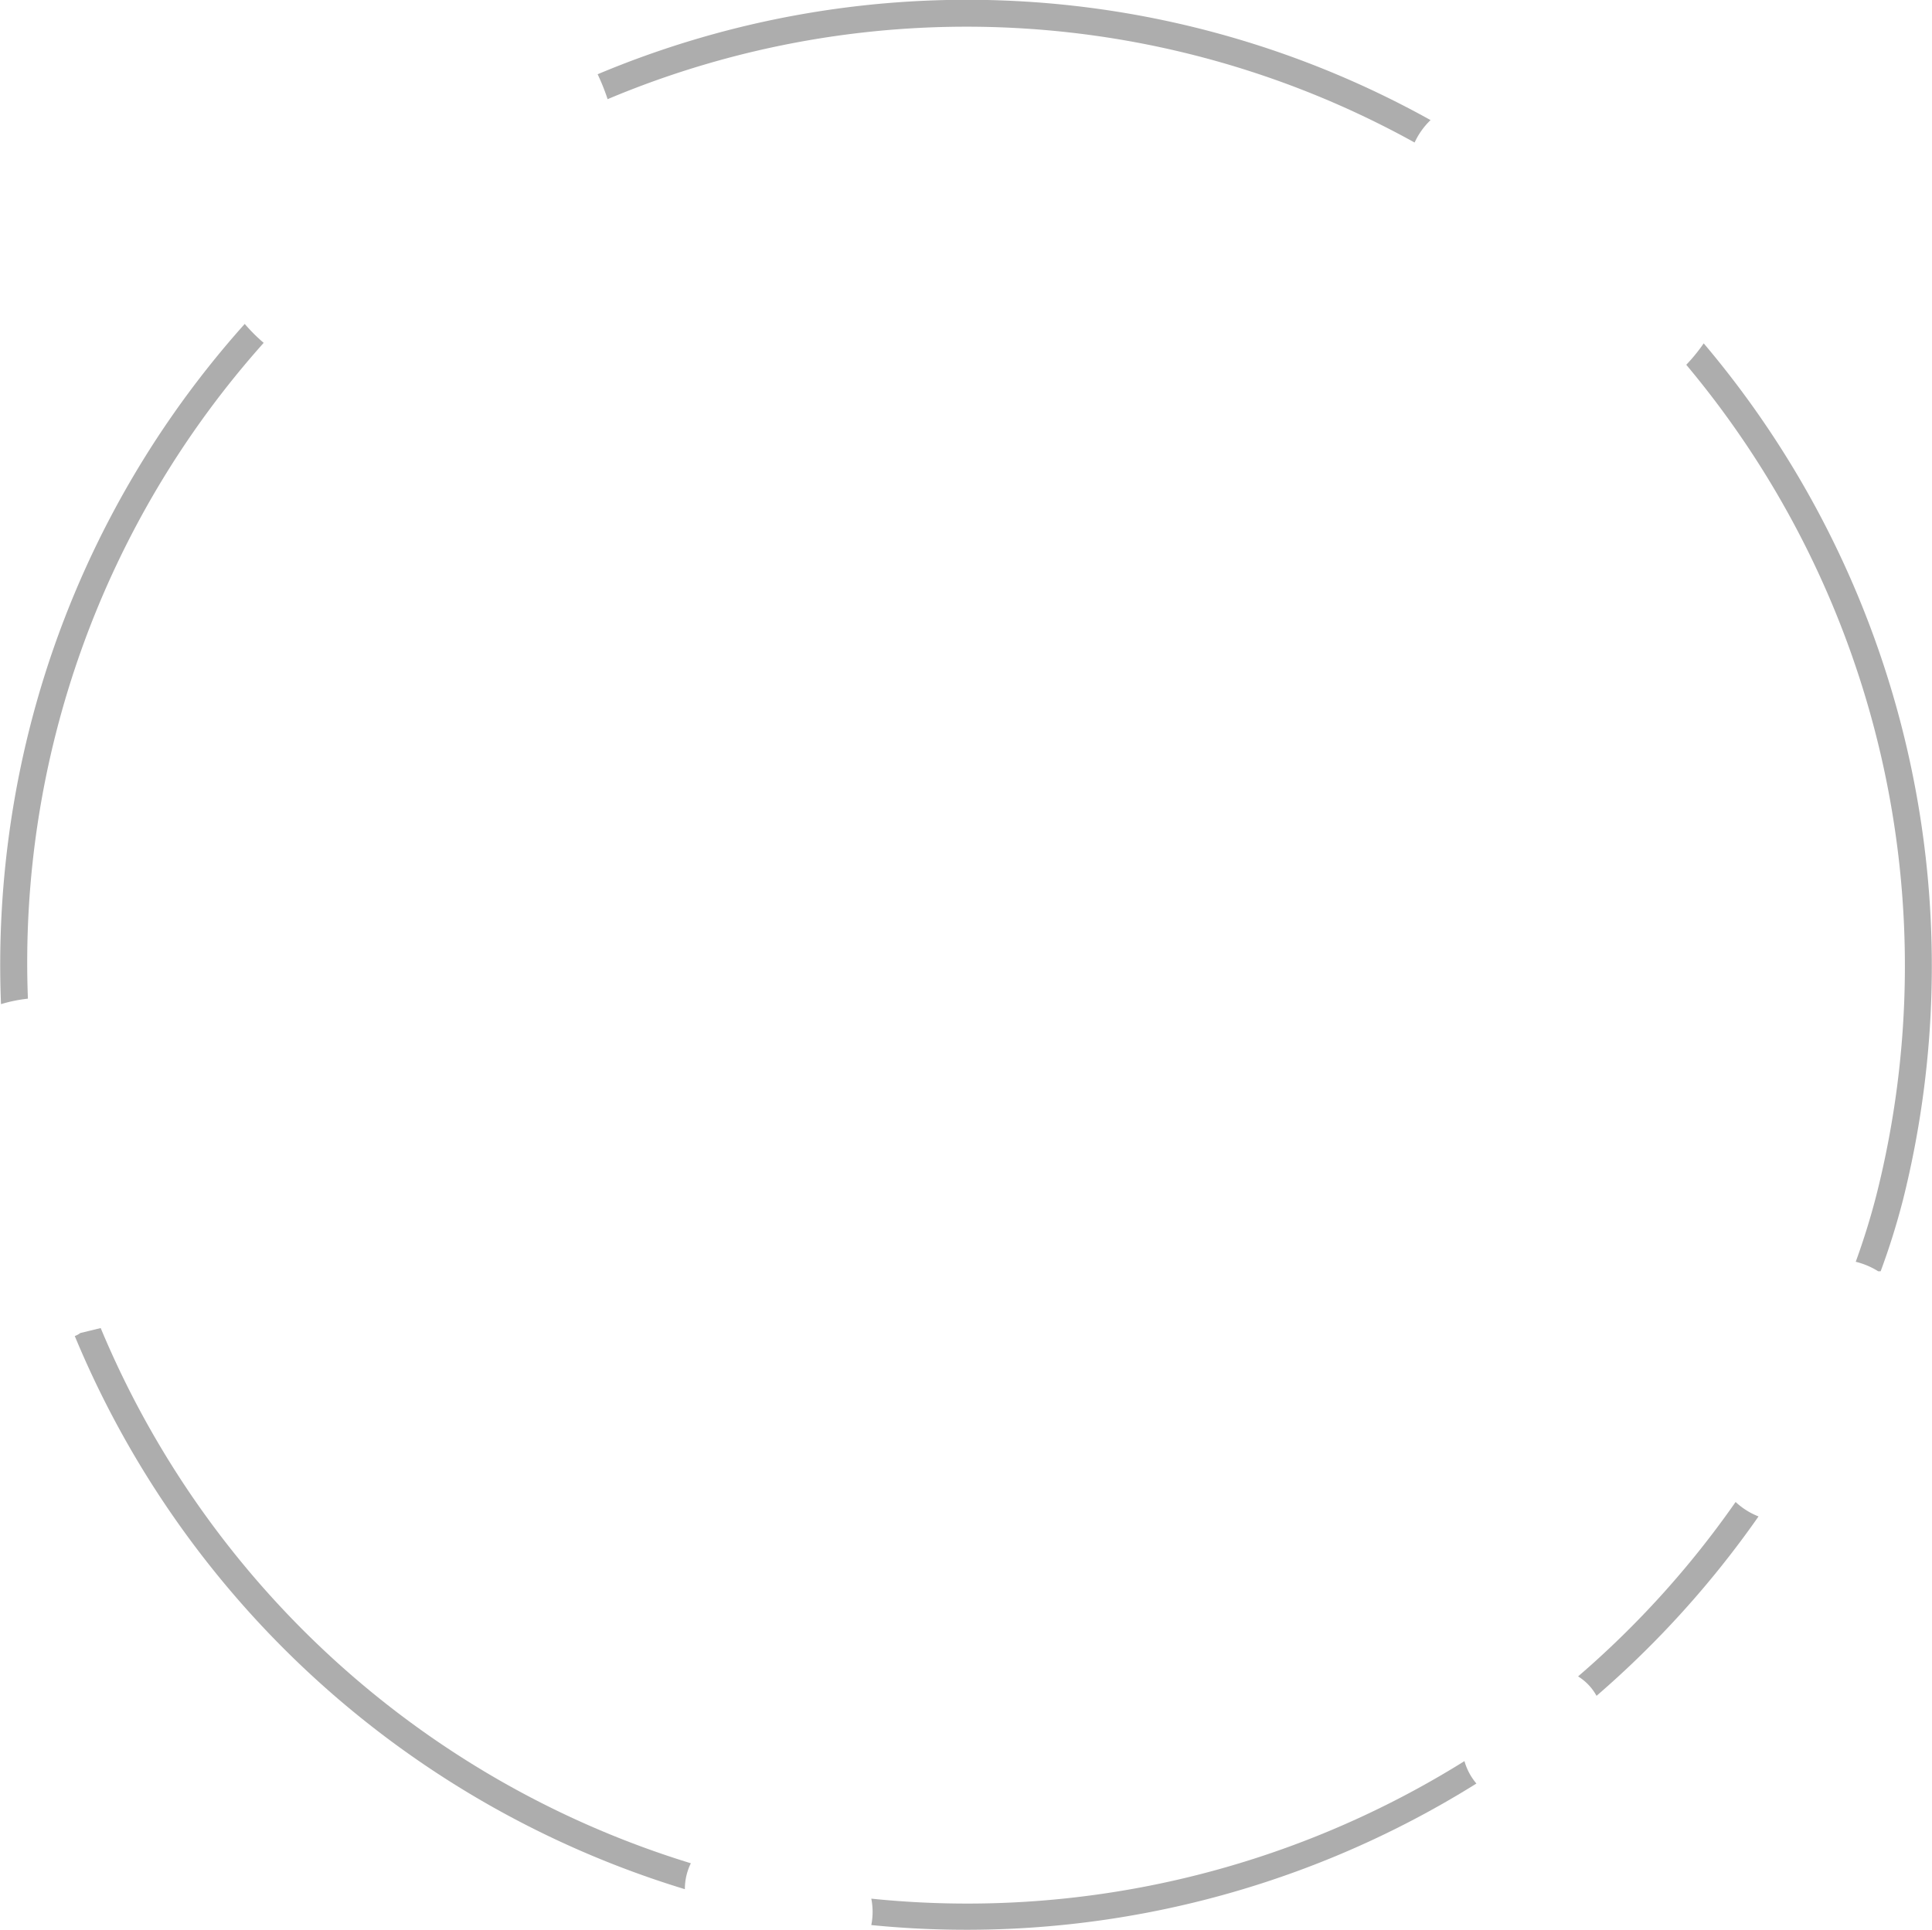 <svg id="Layer_1" data-name="Layer 1" xmlns="http://www.w3.org/2000/svg" viewBox="0 0 38.76 38.73"><defs><style>.cls-1{fill:none;stroke:#adadad;stroke-miterlimit:10;}.cls-2{fill:#adadad;}</style></defs><path class="cls-1" d="M30,27.79" transform="translate(-10.62 -8.41)"/><path class="cls-2" d="M11.18,28.45a18.67,18.67,0,0,1,4.73-13.16,3.41,3.41,0,0,1-.38-.38,19.23,19.23,0,0,0-4.33,8.17,19.43,19.43,0,0,0-.56,5.48A3,3,0,0,1,11.18,28.45Z" transform="translate(-10.62 -8.41)"/><path class="cls-2" d="M12.64,35.06l-.41.1a.39.39,0,0,1-.11.06,19.35,19.35,0,0,0,12.24,11.1,1.17,1.17,0,0,1,.12-.52A18.8,18.8,0,0,1,12.64,35.06Z" transform="translate(-10.62 -8.41)"/><path class="cls-2" d="M40,43.75A18.83,18.83,0,0,1,28.1,46.51a1.35,1.35,0,0,1,0,.53A19.3,19.3,0,0,0,40.24,44.2,1.2,1.2,0,0,1,40,43.75Z" transform="translate(-10.62 -8.41)"/><path class="cls-2" d="M39.32,10.82A19.12,19.12,0,0,0,22.61,9.9a4.34,4.34,0,0,1,.2.5A18.55,18.55,0,0,1,39,11.27,1.48,1.48,0,0,1,39.32,10.82Z" transform="translate(-10.62 -8.41)"/><path class="cls-2" d="M48.27,32.37c-.12.47-.26.92-.42,1.36a1.53,1.53,0,0,1,.45.19l.05,0q.26-.7.45-1.44a19.34,19.34,0,0,0-4-17.18,3.47,3.47,0,0,1-.35.43A18.78,18.78,0,0,1,48.27,32.37Z" transform="translate(-10.62 -8.41)"/><path class="cls-2" d="M45.44,38.55a18.82,18.82,0,0,1-3.16,3.5,1.06,1.06,0,0,1,.37.39,19.57,19.57,0,0,0,3.25-3.6A1.44,1.44,0,0,1,45.44,38.55Z" transform="translate(-10.62 -8.41)"/></svg>